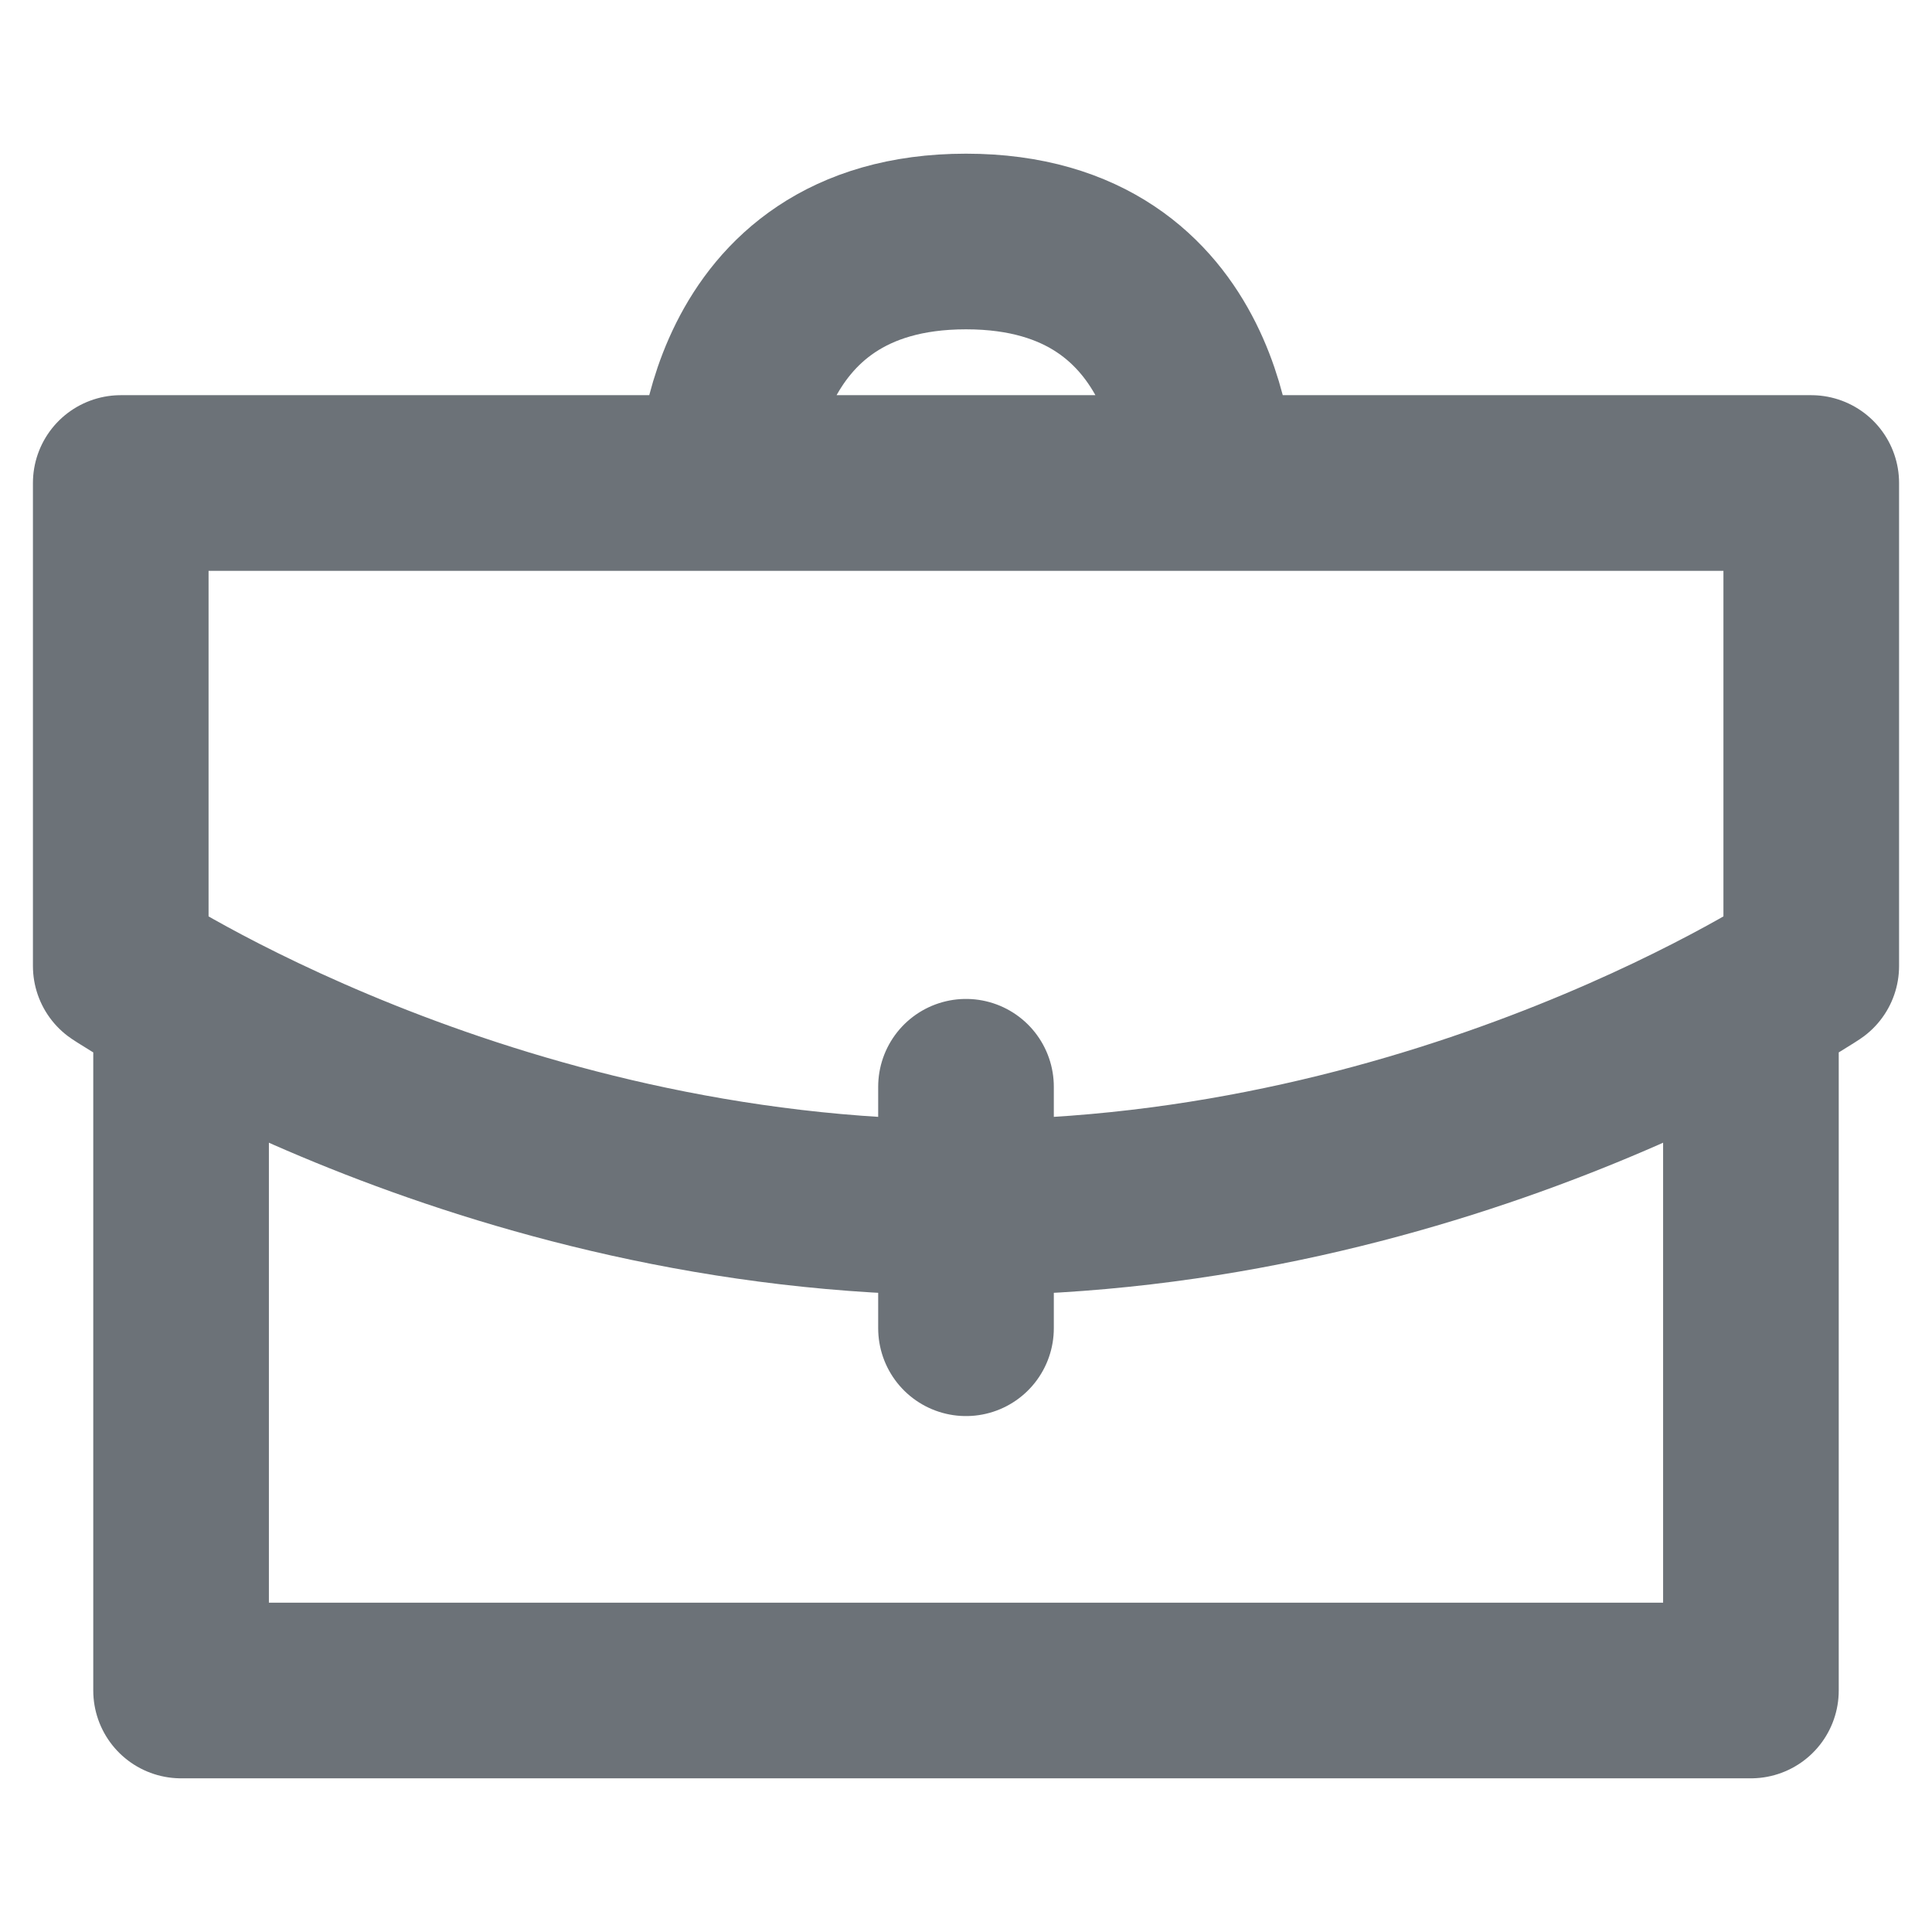 <svg width="22" height="22" viewBox="0 0 22 22" fill="none" xmlns="http://www.w3.org/2000/svg">
<path d="M19.938 11.688V19.25H2.062V11.688M11 15.125V12.375M13.75 5.5C13.75 5.5 13.75 2.75 11 2.75C8.25 2.75 8.25 5.5 8.25 5.5M1.375 5.5H20.625V11C20.625 11 16.5 13.75 11 13.75C5.5 13.75 1.375 11 1.375 11V5.5Z" stroke="#6C7278" stroke-width="2" stroke-linecap="round" stroke-linejoin="round"/>
</svg>
